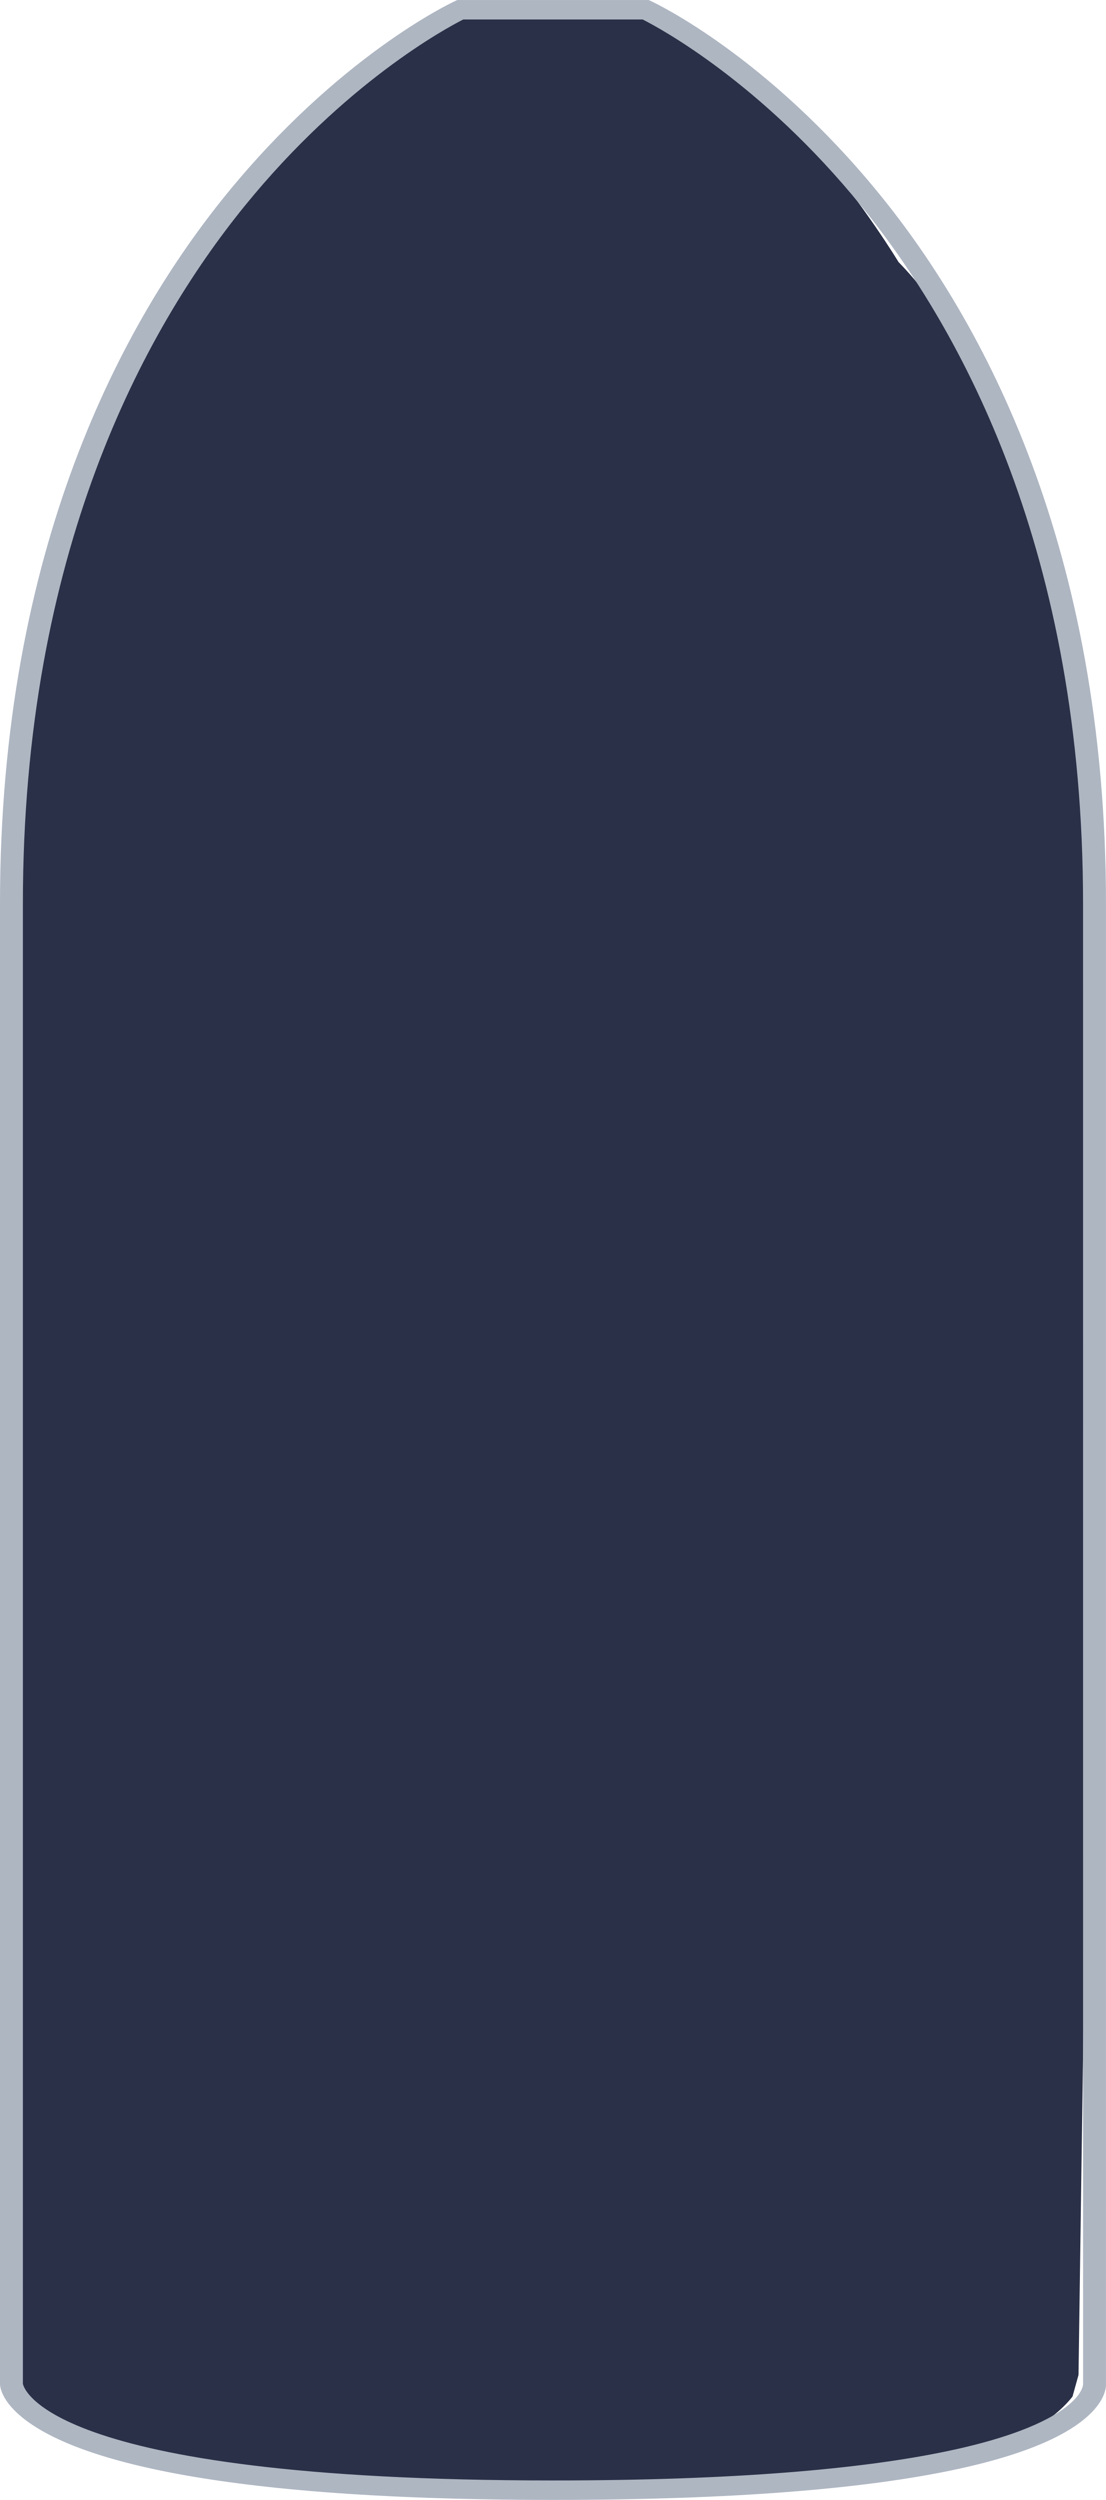 <?xml version="1.0" encoding="utf-8"?>
<!-- Generator: Adobe Illustrator 15.1.0, SVG Export Plug-In . SVG Version: 6.00 Build 0)  -->
<!DOCTYPE svg PUBLIC "-//W3C//DTD SVG 1.1//EN" "http://www.w3.org/Graphics/SVG/1.1/DTD/svg11.dtd">
<svg version="1.1" id="Layer_1" xmlns="http://www.w3.org/2000/svg" xmlns:xlink="http://www.w3.org/1999/xlink" x="0px" y="0px"
	 width="38.755px" height="87.552px" viewBox="286.74 351.799 38.755 87.552" enable-background="new 286.74 351.799 38.755 87.552"
	 xml:space="preserve">
<path fill="#2A3047" d="M302.814,352.483c0,0-16.292,7.578-15.862,31.836v50.924c0,0,0.734,2.752,13.658,3.315
	c0,0,19.877,2.036,23.711-2.825l0.211-0.758l0.761-53.614c0,0-1.259-14.429-7.068-20.385c0,0-4.739-7.873-9.422-8.81
	L302.814,352.483z"/>
<g>
	<path fill="#AEB6C2" d="M306.117,439.351c-12.578,0-17.093-1.602-18.667-2.946c-0.68-0.581-0.711-1.038-0.71-1.125v-51.822
		c0-12.491,4.315-20.411,7.934-24.856c3.94-4.839,7.836-6.684,8-6.76l0.09-0.042h6.706l0.09,0.042c0.163,0.076,4.06,1.921,8,6.76
		c3.619,4.445,7.934,12.366,7.934,24.856v51.813c0.008,0.127-0.015,0.562-0.592,1.104
		C323.458,437.732,319.025,439.351,306.117,439.351z M302.975,352.48c-0.591,0.299-4.153,2.21-7.671,6.545
		c-3.541,4.363-7.762,12.143-7.762,24.432v51.825c0.003,0.022,0.512,3.388,18.575,3.388c13.052,0,16.948-1.679,18.108-2.679
		c0.467-0.402,0.467-0.686,0.467-0.688l-0.001-51.845c0-12.29-4.221-20.07-7.762-24.432c-3.519-4.335-7.079-6.247-7.67-6.545
		H302.975L302.975,352.48z"/>
</g>
</svg>
